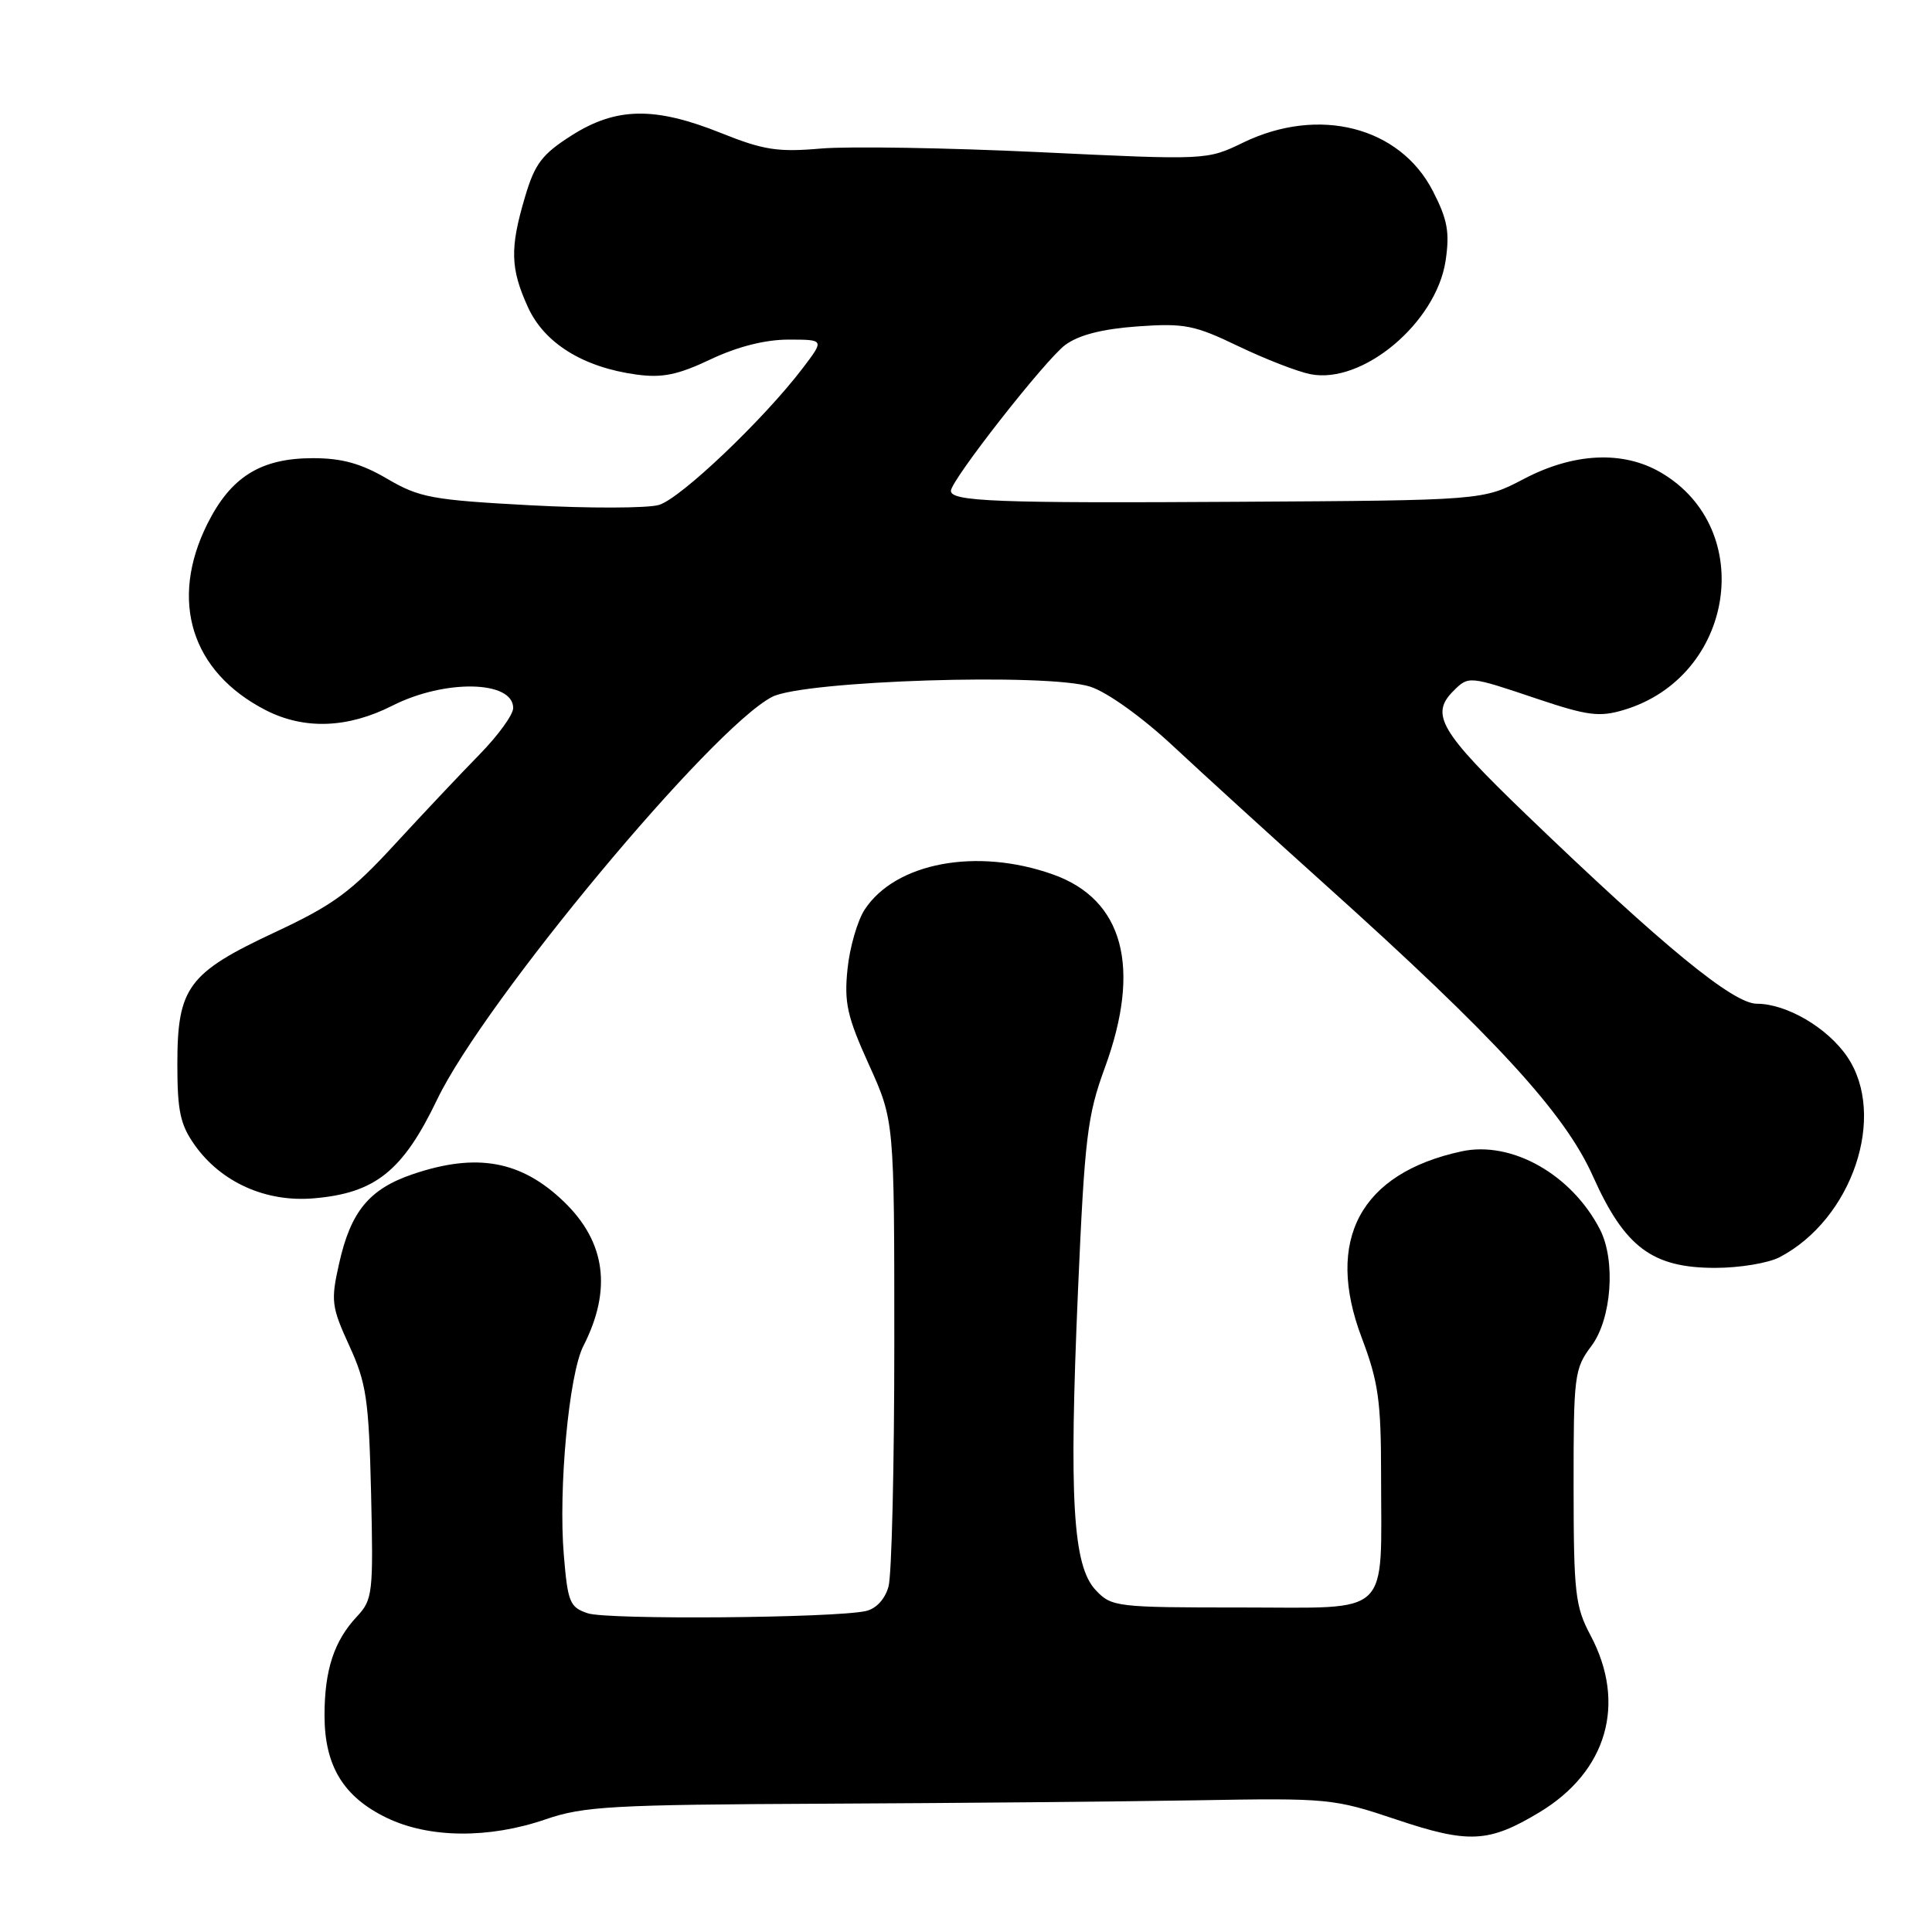<?xml version="1.0" encoding="UTF-8" standalone="no"?>
<!DOCTYPE svg PUBLIC "-//W3C//DTD SVG 1.1//EN" "http://www.w3.org/Graphics/SVG/1.1/DTD/svg11.dtd" >
<svg xmlns="http://www.w3.org/2000/svg" xmlns:xlink="http://www.w3.org/1999/xlink" version="1.1" viewBox="0 0 256 256">
 <g >
 <path fill="currentColor"
d=" M 203.98 240.14 C 212.95 234.74 215.55 225.72 210.76 216.71 C 208.72 212.87 208.52 211.13 208.51 197.00 C 208.50 182.25 208.61 181.35 210.87 178.35 C 213.55 174.77 214.12 167.02 212.00 162.90 C 208.24 155.61 200.30 151.13 193.67 152.56 C 180.25 155.46 175.52 164.29 180.44 177.27 C 182.64 183.09 183.00 185.64 183.00 195.40 C 183.00 214.53 184.61 213.00 164.55 213.00 C 147.87 213.00 147.28 212.93 145.18 210.69 C 142.15 207.47 141.64 198.65 142.84 171.00 C 143.72 150.74 144.08 147.80 146.39 141.50 C 151.28 128.17 148.86 119.17 139.50 115.86 C 129.42 112.28 118.65 114.30 114.57 120.53 C 113.62 121.99 112.59 125.53 112.30 128.40 C 111.84 132.86 112.25 134.70 115.13 141.06 C 118.50 148.50 118.50 148.50 118.50 178.00 C 118.50 194.22 118.16 208.73 117.73 210.23 C 117.27 211.90 116.09 213.17 114.73 213.47 C 110.59 214.40 80.52 214.65 77.89 213.77 C 75.50 212.98 75.23 212.32 74.71 206.06 C 73.97 197.30 75.39 182.09 77.29 178.37 C 81.11 170.90 80.26 164.57 74.73 159.24 C 69.07 153.78 63.16 152.71 54.68 155.59 C 48.92 157.55 46.47 160.53 44.93 167.44 C 43.82 172.37 43.92 173.15 46.28 178.31 C 48.55 183.26 48.87 185.41 49.17 197.85 C 49.48 211.09 49.38 211.96 47.32 214.17 C 44.26 217.43 43.00 221.28 43.00 227.32 C 43.01 233.99 45.50 238.09 51.22 240.86 C 56.82 243.58 64.78 243.66 72.30 241.07 C 77.33 239.34 81.12 239.13 109.20 239.00 C 126.42 238.92 148.60 238.72 158.50 238.55 C 176.04 238.24 176.72 238.31 185.00 241.09 C 194.62 244.32 197.27 244.18 203.98 240.14 Z  M 235.80 166.59 C 245.45 161.55 250.08 147.80 244.75 140.00 C 242.14 136.17 236.72 133.00 232.79 133.00 C 229.65 133.00 220.40 125.41 202.25 107.95 C 190.83 96.96 189.47 94.67 192.57 91.57 C 194.60 89.54 194.60 89.54 203.69 92.60 C 210.37 94.84 211.93 95.04 215.17 94.07 C 229.82 89.68 232.87 70.09 220.07 62.61 C 215.06 59.68 208.53 59.99 201.92 63.46 C 196.50 66.30 196.50 66.30 164.00 66.49 C 132.09 66.69 126.00 66.45 126.00 65.04 C 126.00 63.64 138.56 47.61 141.16 45.70 C 142.96 44.38 146.05 43.59 150.72 43.25 C 156.94 42.81 158.26 43.07 164.06 45.86 C 167.60 47.56 171.91 49.24 173.63 49.58 C 180.55 50.96 190.31 42.76 191.55 34.55 C 192.11 30.77 191.81 29.10 189.86 25.31 C 185.47 16.78 174.73 14.04 164.71 18.90 C 159.92 21.22 159.92 21.22 137.71 20.16 C 125.49 19.58 112.49 19.37 108.81 19.68 C 103.09 20.18 101.18 19.89 95.55 17.63 C 86.77 14.11 81.66 14.19 75.75 17.94 C 71.82 20.44 70.87 21.68 69.56 26.12 C 67.55 32.89 67.62 35.57 69.95 40.69 C 72.12 45.47 77.25 48.66 84.32 49.63 C 87.74 50.10 89.81 49.68 94.17 47.61 C 97.72 45.93 101.40 45.00 104.47 45.00 C 109.24 45.00 109.24 45.00 106.39 48.75 C 101.21 55.57 90.14 66.10 87.30 66.91 C 85.76 67.35 78.08 67.37 70.24 66.95 C 57.25 66.25 55.57 65.94 51.32 63.45 C 47.86 61.42 45.32 60.71 41.47 60.71 C 34.55 60.71 30.59 63.18 27.47 69.43 C 22.40 79.62 25.35 89.04 35.21 94.10 C 40.31 96.71 46.07 96.51 52.00 93.50 C 58.95 89.98 68.00 90.16 68.00 93.82 C 68.00 94.70 66.00 97.46 63.55 99.96 C 61.10 102.46 56.04 107.83 52.30 111.89 C 46.50 118.20 44.17 119.91 36.45 123.52 C 24.92 128.91 23.50 130.83 23.50 141.00 C 23.50 147.26 23.89 149.04 25.83 151.77 C 29.33 156.67 35.22 159.31 41.51 158.79 C 49.72 158.11 53.37 155.19 57.94 145.66 C 64.16 132.71 94.29 96.49 102.31 92.34 C 106.48 90.18 138.90 89.15 144.50 91.00 C 146.77 91.75 151.39 95.07 155.49 98.90 C 159.38 102.53 168.40 110.75 175.53 117.16 C 198.15 137.48 207.32 147.47 211.06 155.83 C 215.28 165.27 218.92 168.00 227.28 168.00 C 230.48 168.00 234.31 167.37 235.80 166.59 Z "/>
</g>
</svg>